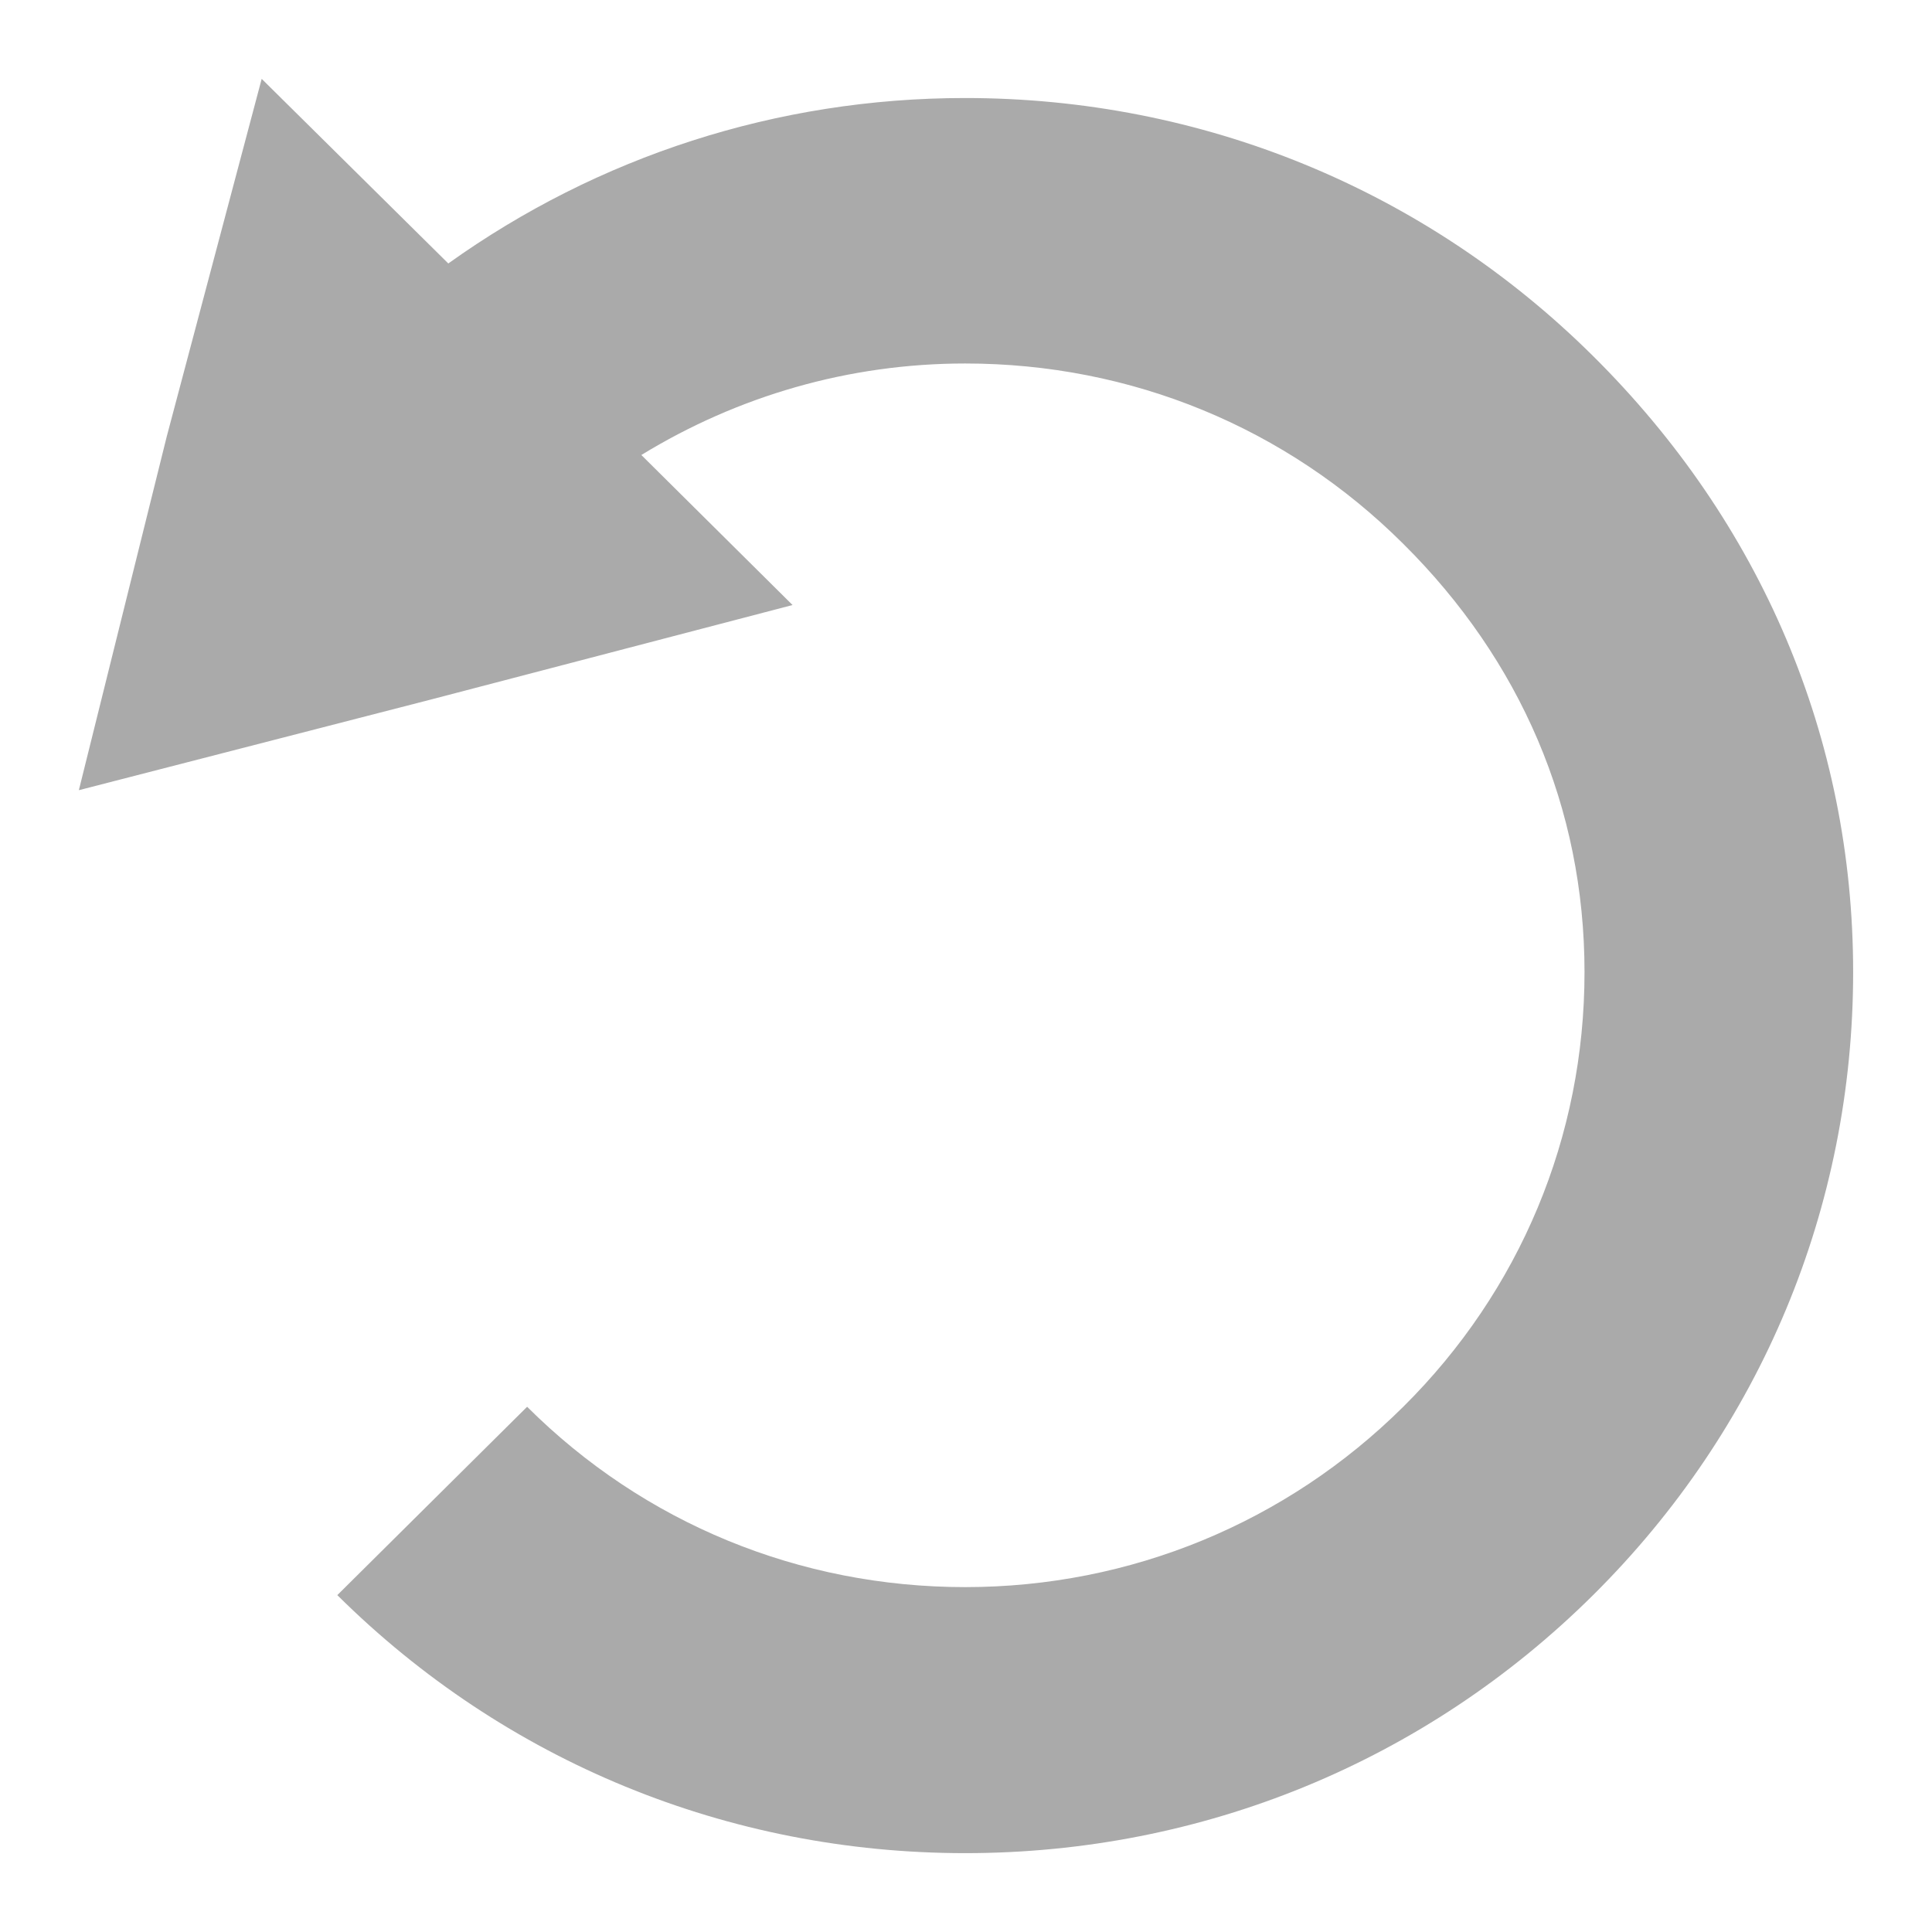 <svg width="49" height="49" viewBox="0 0 49 49" fill="none" xmlns="http://www.w3.org/2000/svg">
<g filter="url(#filter0_d_17_1061)">
<path fill-rule="evenodd" clip-rule="evenodd" d="M40.404 7.03C36.148 2.807 30.491 0.486 24.48 0.486C19.706 0.486 15.164 1.97 11.37 4.682L6.637 0L4.23 9.067L2 18.041L10.962 15.733L20.101 13.345L16.266 9.54C18.713 8.042 21.529 7.219 24.48 7.219C28.682 7.219 32.626 8.838 35.59 11.793C38.555 14.735 40.187 18.486 40.187 22.655C40.187 26.825 38.555 30.738 35.59 33.679C32.626 36.621 28.668 38.253 24.48 38.253C20.277 38.253 16.334 36.634 13.369 33.679L8.555 38.456C12.811 42.679 18.469 45 24.48 45C30.491 45 36.148 42.679 40.404 38.456C44.661 34.232 47 28.619 47 22.655C47 16.705 44.661 11.253 40.404 7.03Z" fill="#AAAAAA"/>
</g>
<defs>
<filter id="filter0_d_17_1061" x="0" y="0" width="49" height="49" filterUnits="userSpaceOnUse" color-interpolation-filters="sRGB">
<feFlood flood-opacity="0" result="BackgroundImageFix"/>
<feColorMatrix in="SourceAlpha" type="matrix" values="0 0 0 0 0 0 0 0 0 0 0 0 0 0 0 0 0 0 127 0" result="hardAlpha"/>
<feOffset dy="2"/>
<feGaussianBlur stdDeviation="1"/>
<feComposite in2="hardAlpha" operator="out"/>
<feColorMatrix type="matrix" values="0 0 0 0 0 0 0 0 0 0 0 0 0 0 0 0 0 0 0.75 0"/>
<feBlend mode="normal" in2="BackgroundImageFix" result="effect1_dropShadow_17_1061"/>
<feBlend mode="normal" in="SourceGraphic" in2="effect1_dropShadow_17_1061" result="shape"/>
</filter>
</defs>
</svg>
